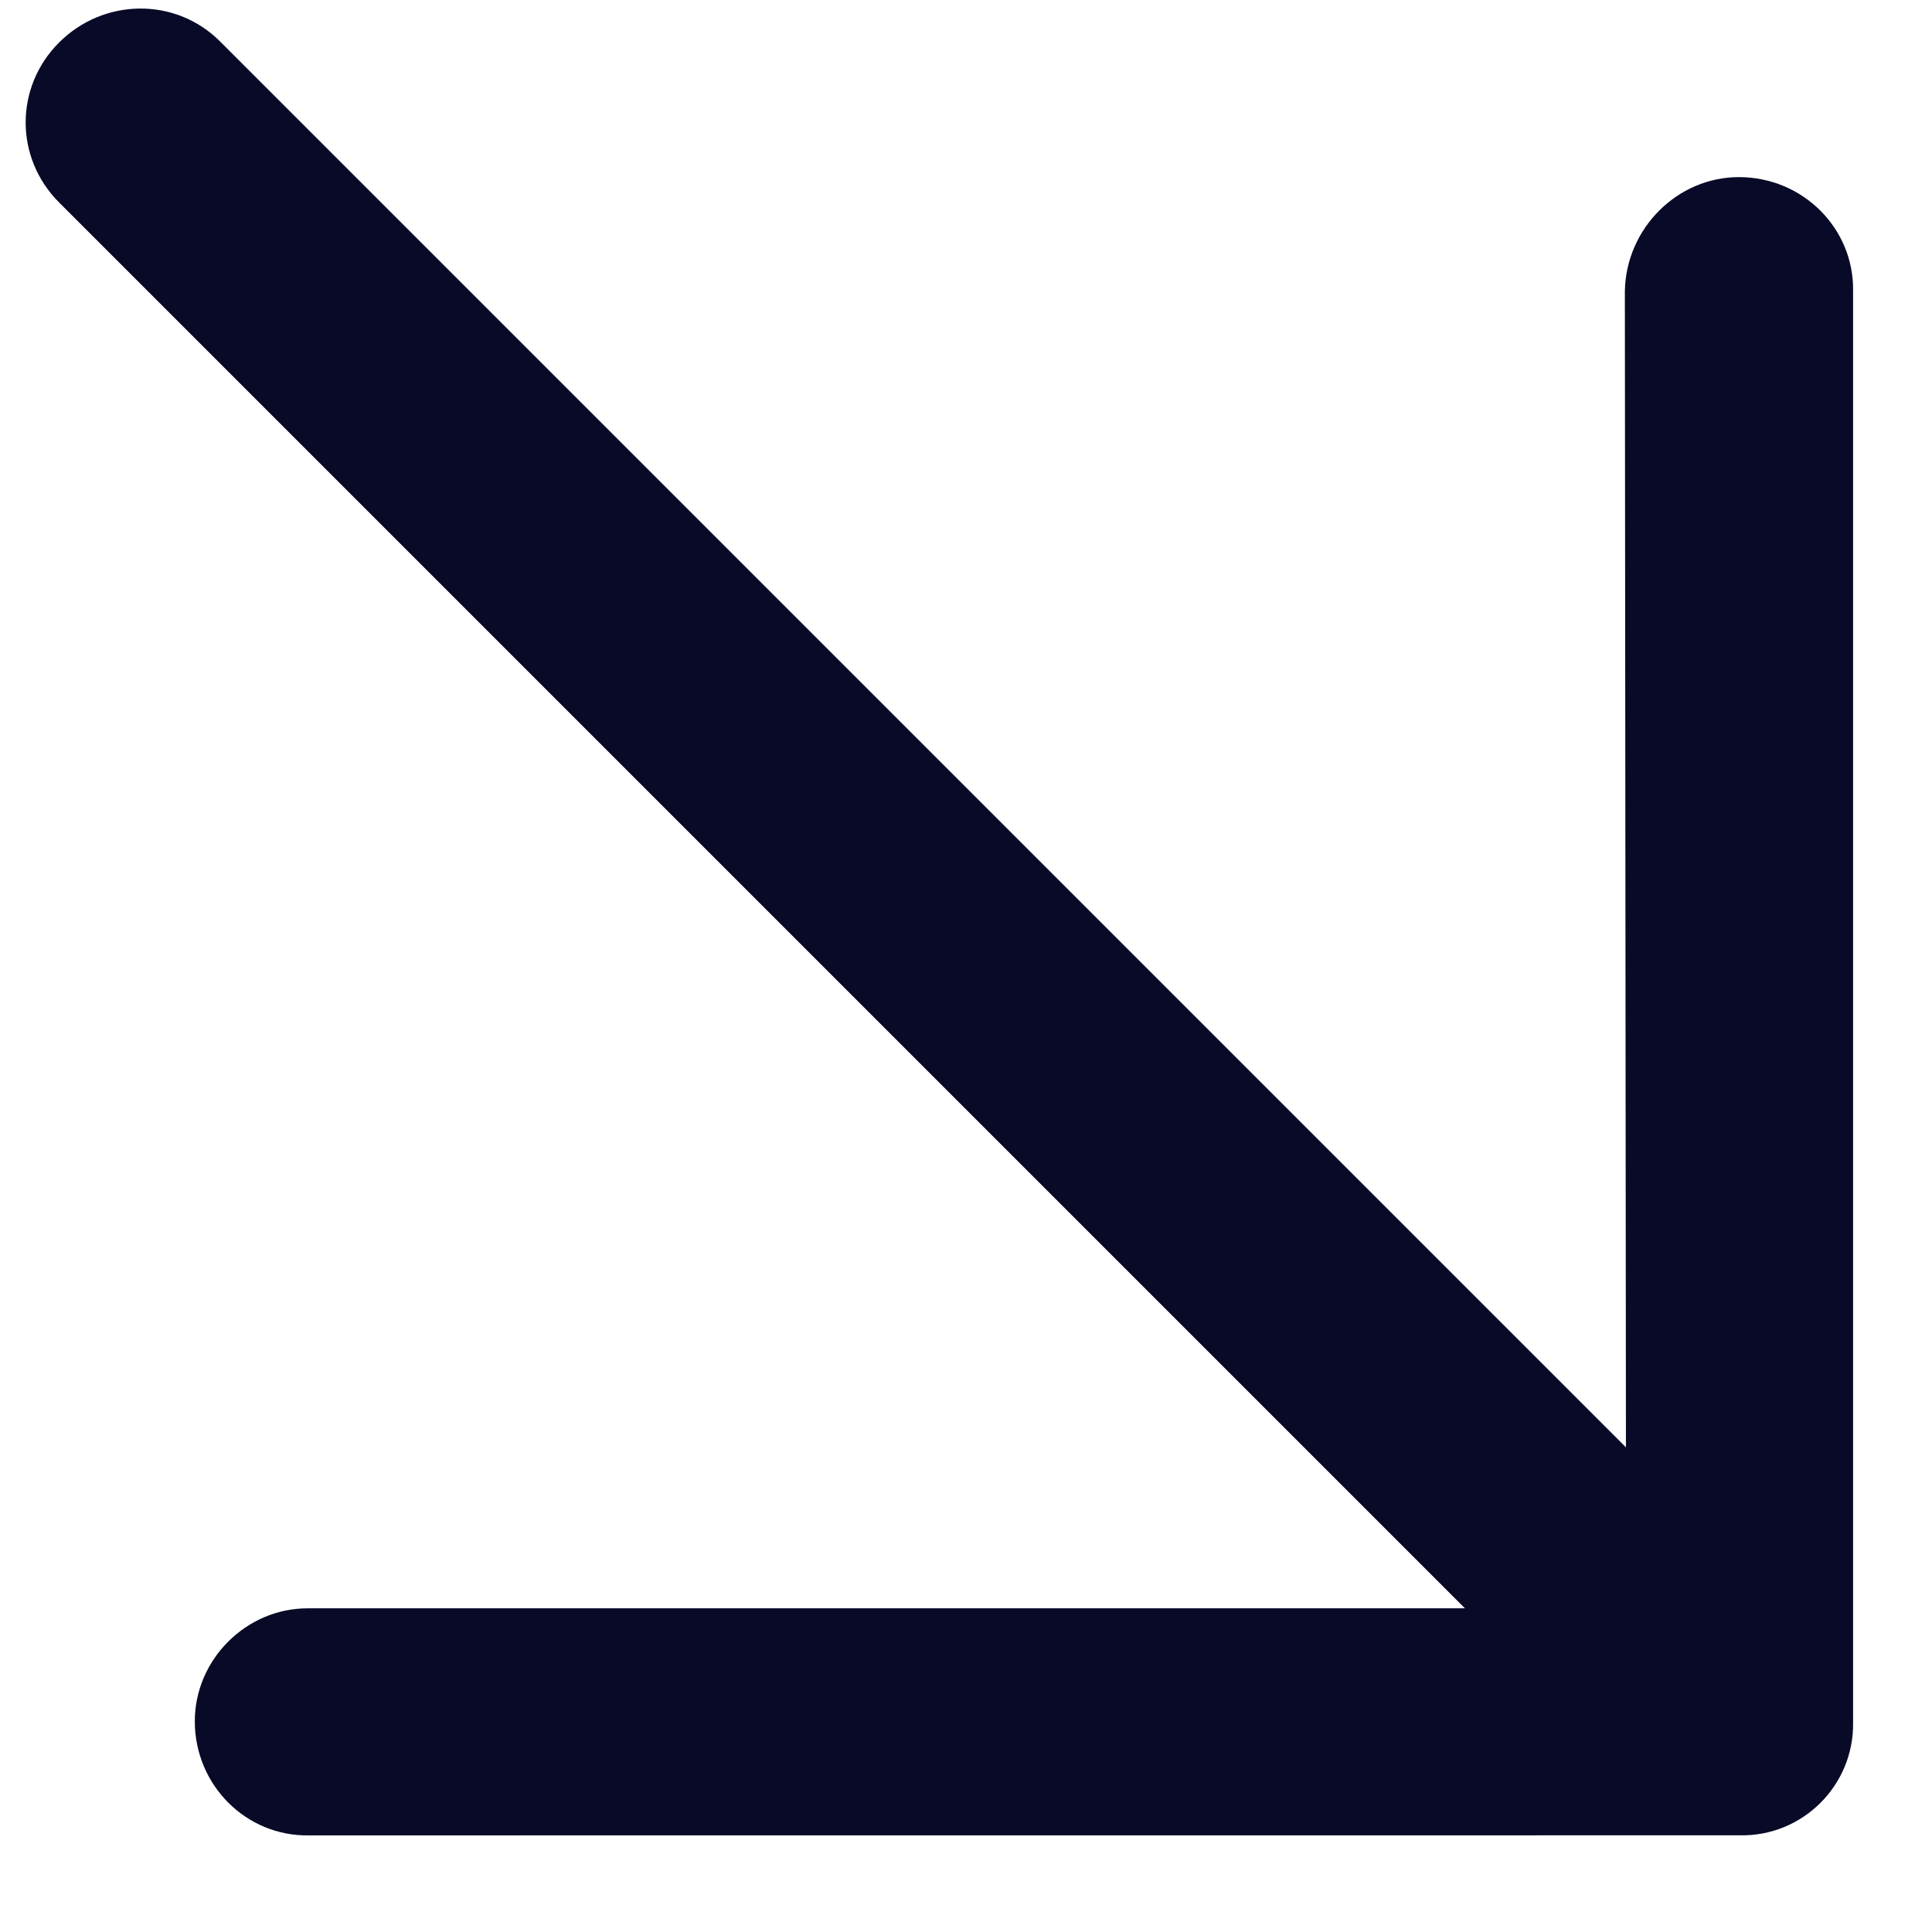 <?xml version="1.0" encoding="UTF-8"?>
<svg width="19px" height="19px" viewBox="0 0 19 19" version="1.1" xmlns="http://www.w3.org/2000/svg" xmlns:xlink="http://www.w3.org/1999/xlink">
    <title>arrow</title>
    <desc>Arrow.</desc>
    <g id="Page" stroke="none" stroke-width="1" fill="none" fill-rule="evenodd">
        <g id="Web-01.01" transform="translate(-851, -4276)" fill="#090928" fill-rule="nonzero">
            <g id="Article-Copy-2" transform="translate(536, 3939)">
                <g id="arrow" transform="translate(307, 329)">
                    <path d="M19.205,6.333 C18.776,5.889 18.062,5.889 17.618,6.333 C17.189,6.762 17.189,7.476 17.618,7.904 L25.665,15.951 L6.111,15.951 C5.492,15.952 5,16.444 5,17.063 C5,17.682 5.492,18.19 6.111,18.19 L25.665,18.19 L17.618,26.222 C17.189,26.666 17.189,27.381 17.618,27.809 C18.062,28.253 18.777,28.253 19.205,27.809 L29.157,17.857 C29.601,17.428 29.601,16.714 29.157,16.286 L19.205,6.333 Z" id="Path-Copy-3" transform="translate(17.245, 17.071) scale(1, -1) rotate(-45) translate(-17.245, -17.071) "></path>
                </g>
            </g>
        </g>
    </g>
</svg>